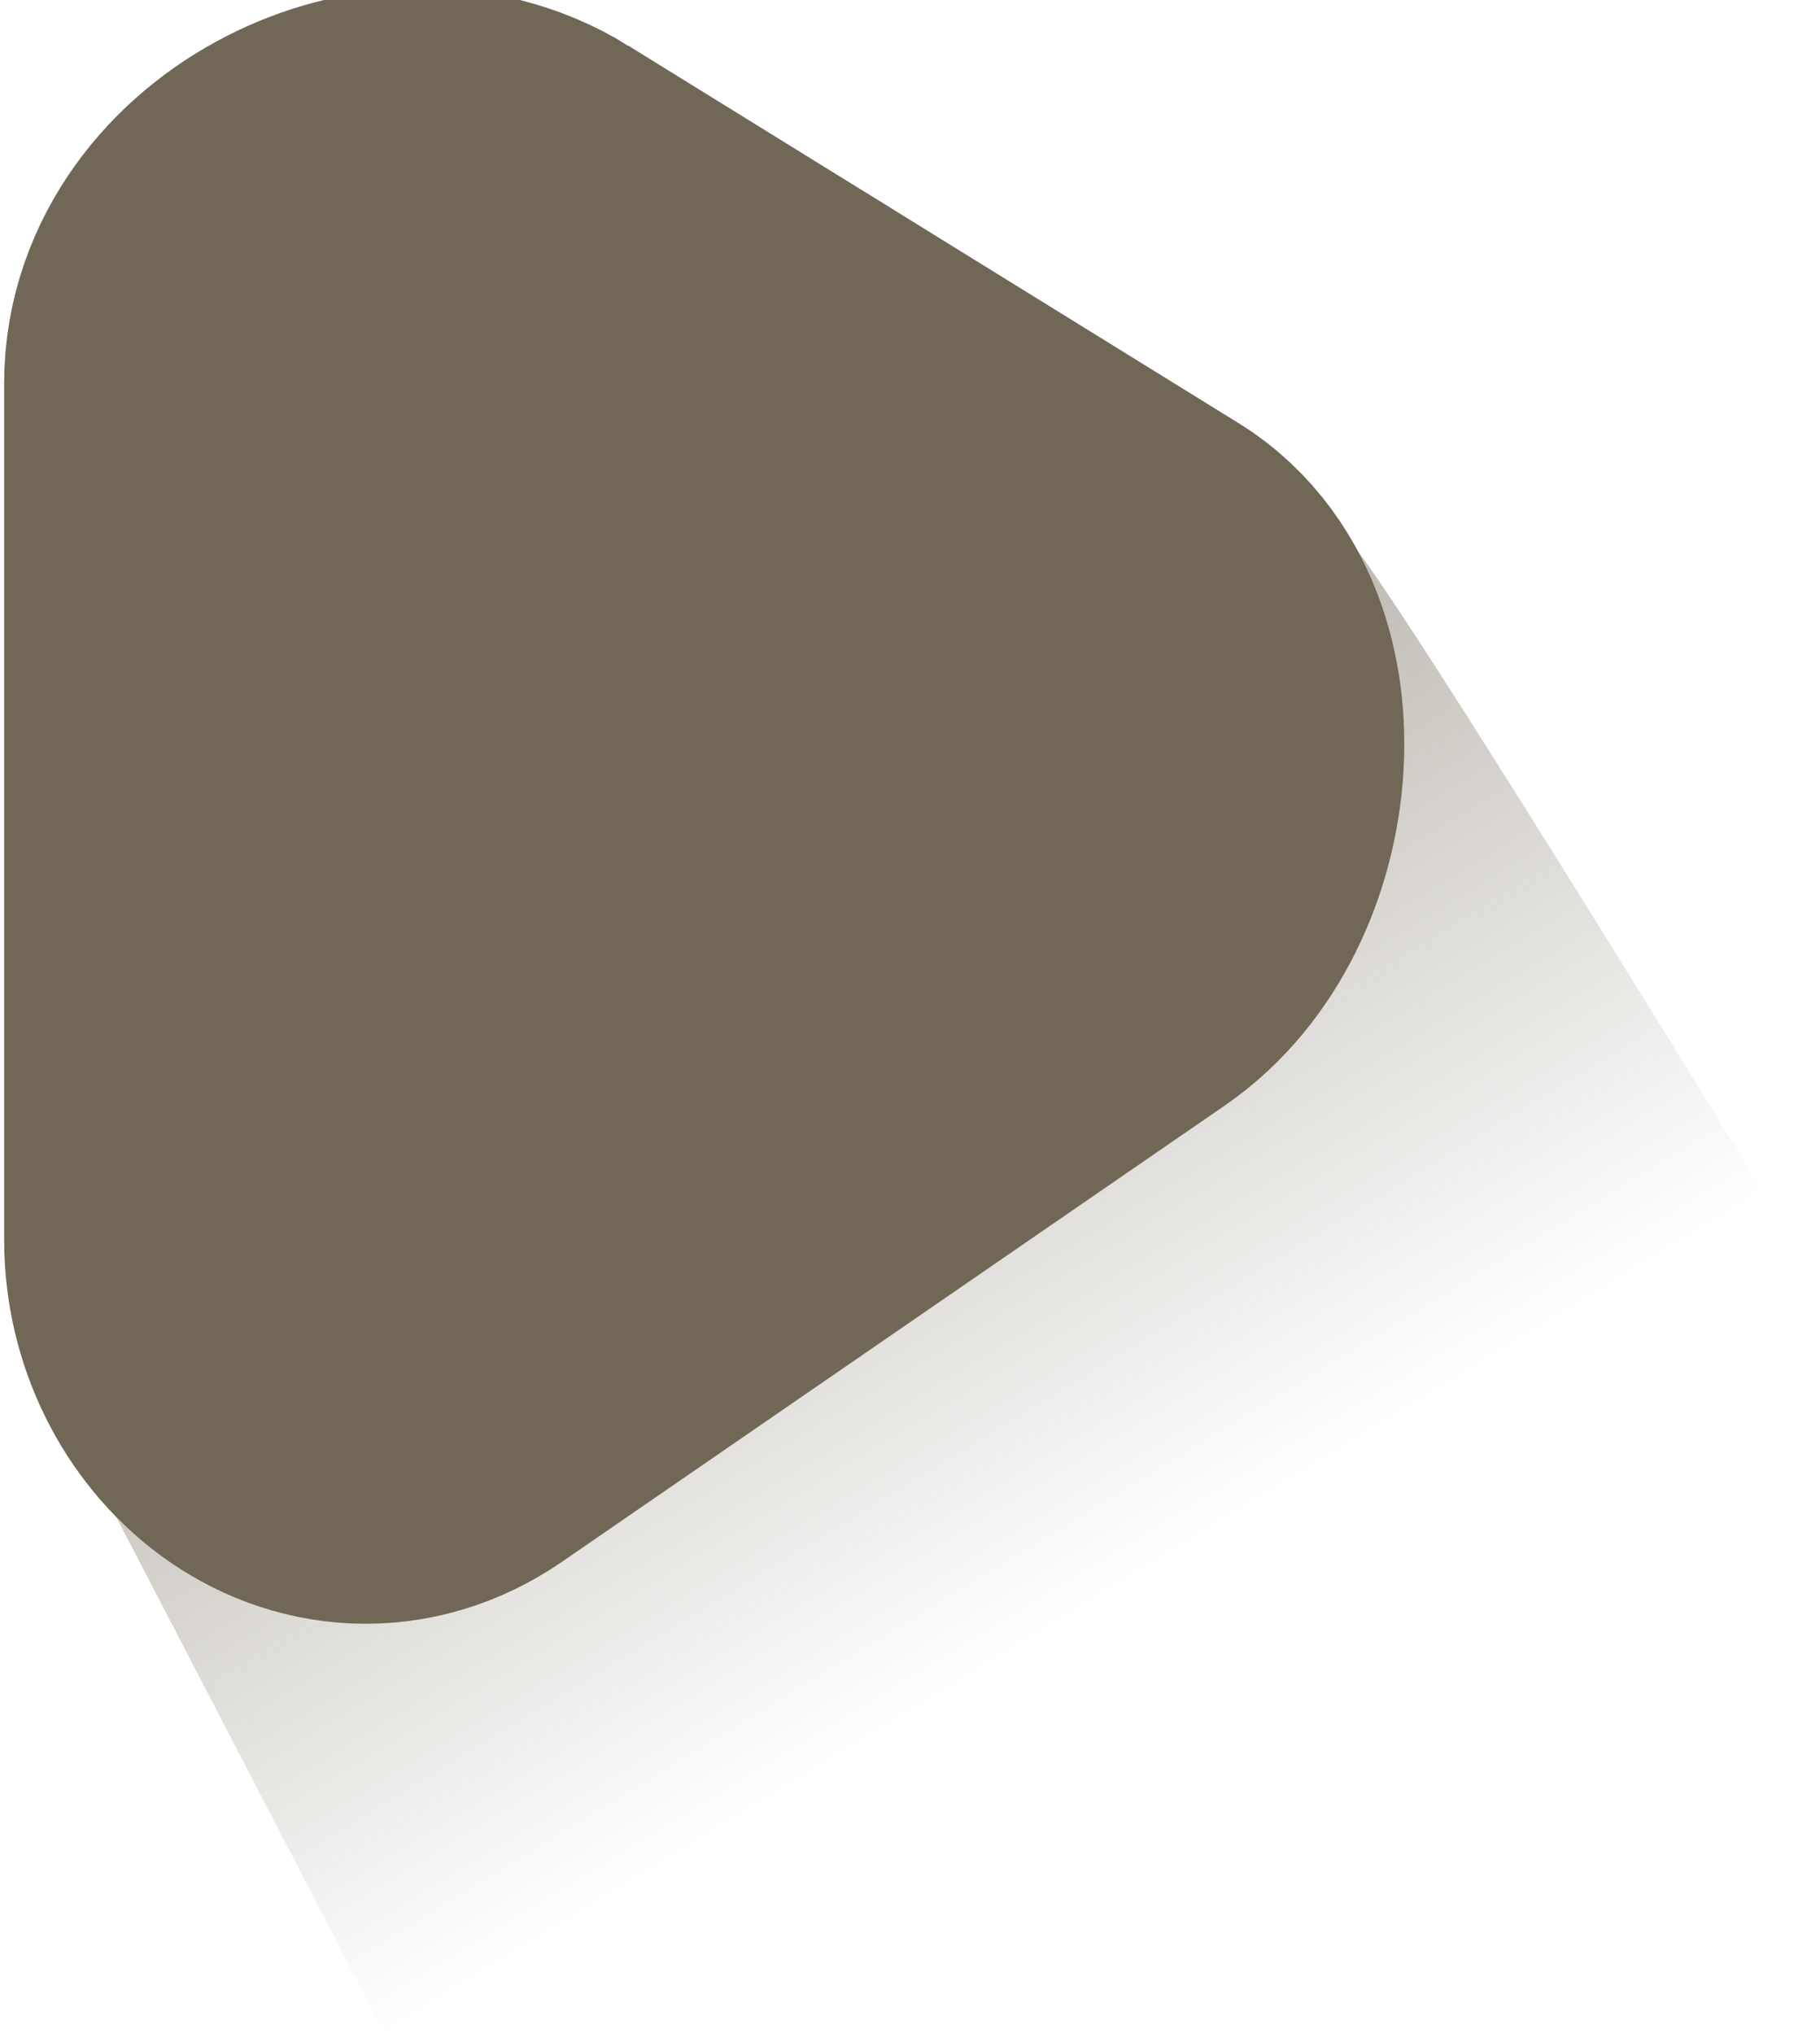 <svg version="1.1" xmlns="http://www.w3.org/2000/svg" xmlns:xlink="http://www.w3.org/1999/xlink" width="29.856" height="33.357" viewBox="0,0,29.856,33.357"><defs><linearGradient x1="285.614" y1="176.085" x2="300.116" y2="199.869" gradientUnits="userSpaceOnUse" id="color-1"><stop offset="0" stop-color="#706756"/><stop offset="1" stop-color="#706756" stop-opacity="0"/></linearGradient></defs><g transform="translate(-293.801,-166.512)"><g data-paper-data="{&quot;isPaintingLayer&quot;:true}" fill="none" fill-rule="nonzero" stroke="none" stroke-width="none" stroke-linecap="round" stroke-linejoin="miter" stroke-miterlimit="10" stroke-dasharray="" stroke-dashoffset="0" font-family="none" font-weight="none" font-size="none" text-anchor="none" style="mix-blend-mode: normal"><path d="M294.332,188.741l6.981,-22.229c0,0 13.221,8.121 14.554,8.8c0.444,0.226 7.79,12.278 7.79,12.278l-23.542,12.279z" data-paper-data="{&quot;origPos&quot;:null}" id="ID0.2113282661885023" fill="url(#color-1)" stroke="none" stroke-width="0.762"/><path d="M302.006,170.664c3.907,2.416 6.227,3.85 10.011,6.19c1.261,0.78 1.021,3.52 -0.394,4.494c-4.241,2.918 -7.486,5.152 -10.867,7.478c-1.35,0.929 -2.887,-0.344 -2.887,-1.983c0,-4.648 0,-8.566 0,-14.049c0,-1.829 2.522,-3.128 4.137,-2.13z" data-paper-data="{&quot;origPos&quot;:null}" id="ID0.8089321344159544" fill="#706756" stroke="#706756" stroke-width="8"/></g></g></svg>